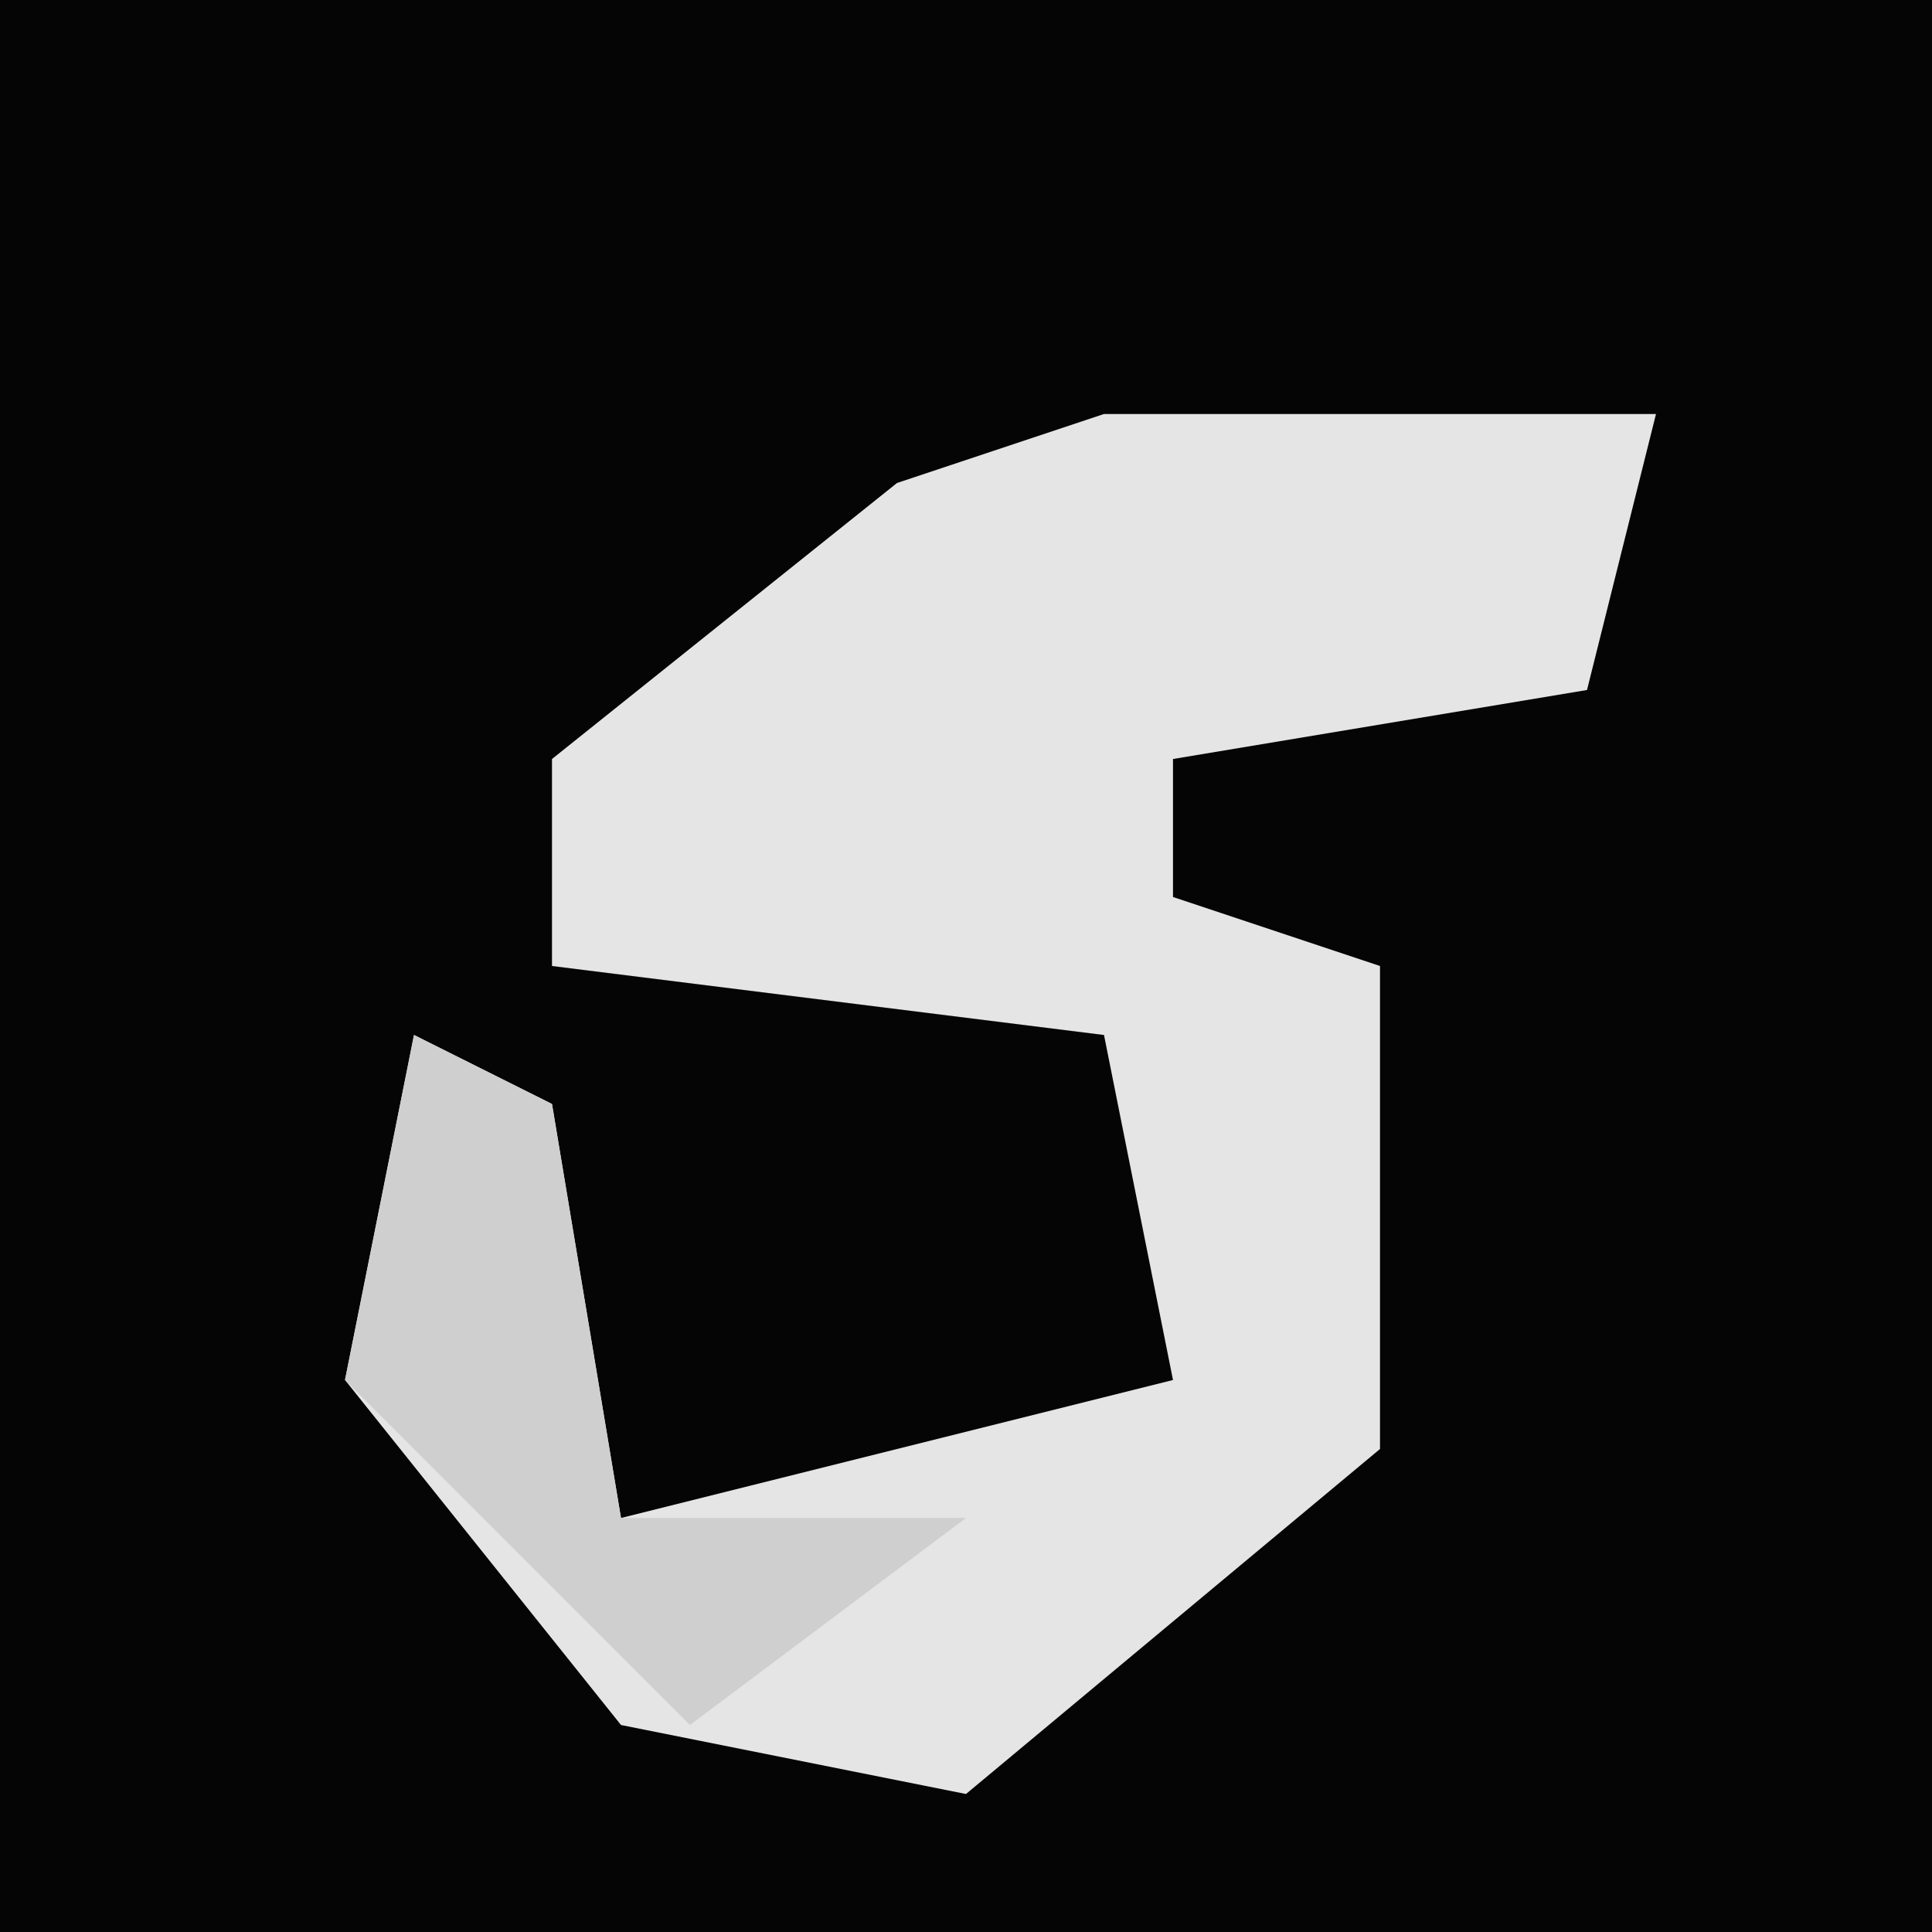<?xml version="1.0" encoding="UTF-8"?>
<svg version="1.1" xmlns="http://www.w3.org/2000/svg" width="28" height="28">
<path d="M0,0 L28,0 L28,28 L0,28 Z " fill="#050505" transform="translate(0,0)"/>
<path d="M0,0 L8,0 L7,4 L1,5 L1,7 L4,8 L4,15 L-2,20 L-7,19 L-11,14 L-10,9 L-8,10 L-7,16 L1,14 L0,9 L-8,8 L-8,5 L-3,1 Z " fill="#E5E5E5" transform="translate(16,6)"/>
<path d="M0,0 L2,1 L3,7 L8,7 L4,10 L-1,5 Z " fill="#CFCFCF" transform="translate(6,15)"/>
</svg>
